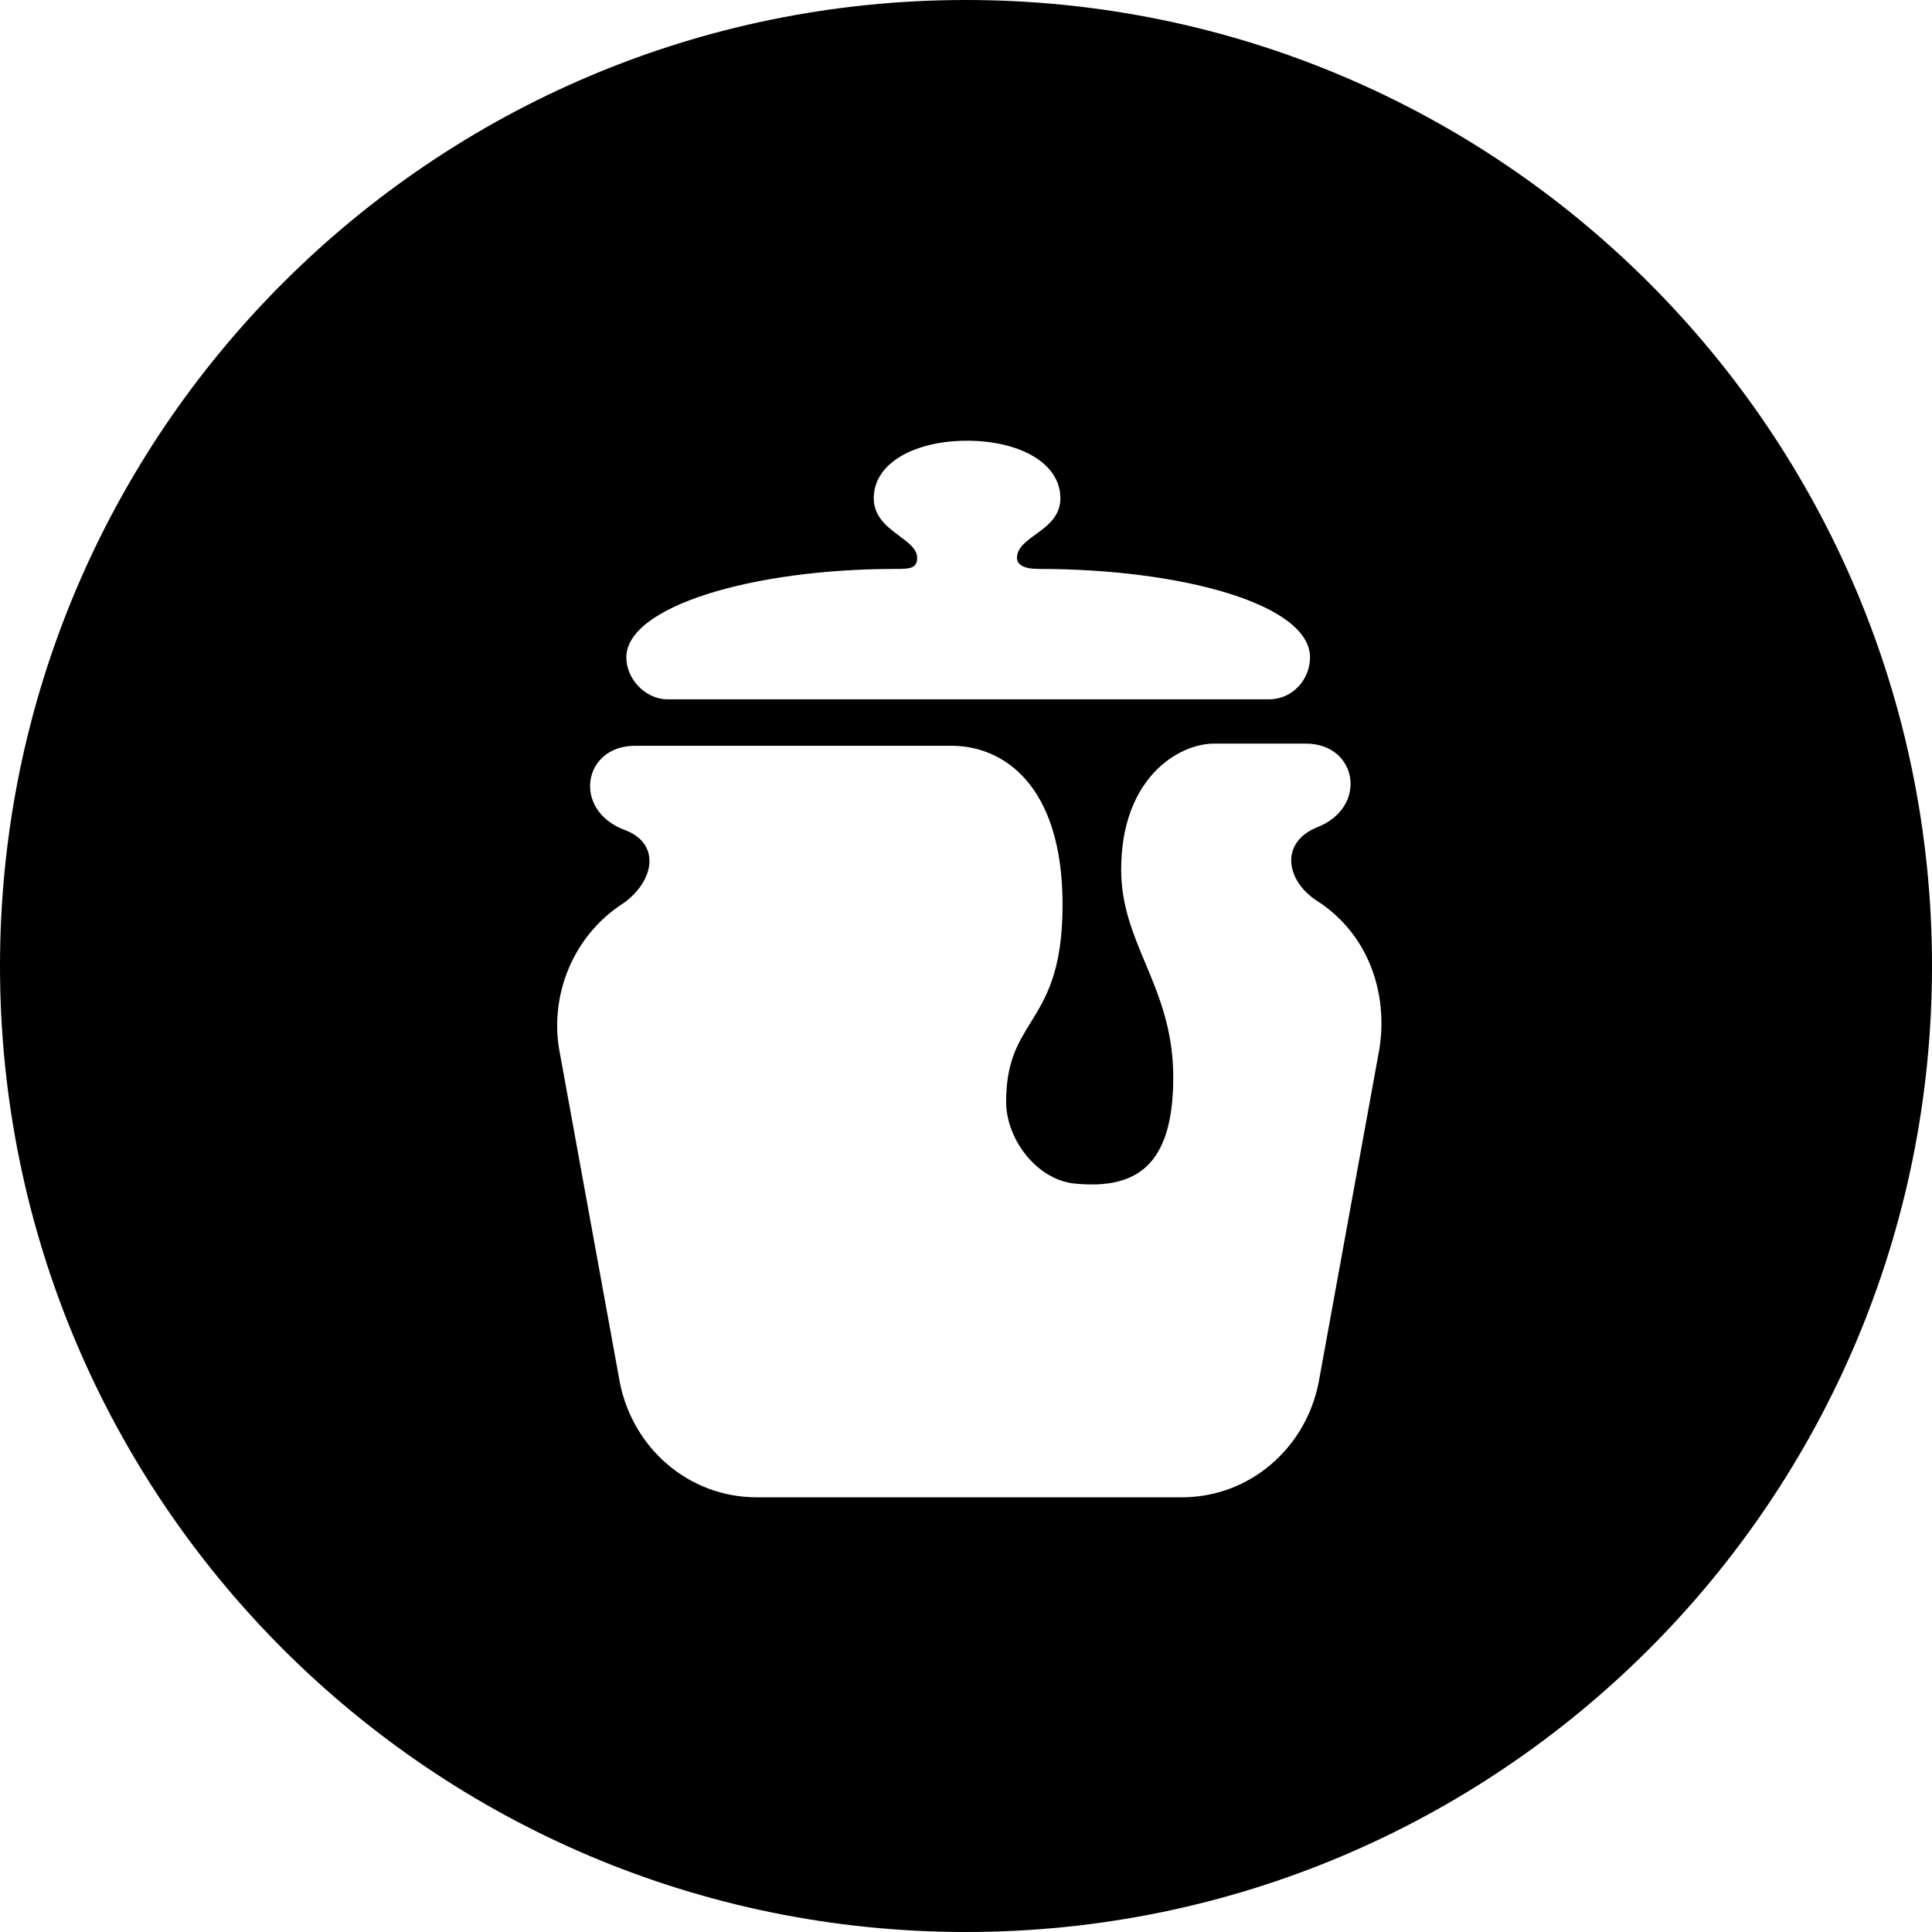 <svg width="48" height="48" viewBox="0 0 48 48" fill="none" xmlns="http://www.w3.org/2000/svg">
<path fill-rule="evenodd" clip-rule="evenodd" d="M0 24C0 10.745 10.745 0 24 0C37.255 0 48 10.745 48 24C48 37.255 37.255 48 24 48C10.745 48 0 37.255 0 24ZM16.585 17.375C16.046 17.375 15.561 16.881 15.561 16.332C15.561 15.069 18.688 14.135 22.247 14.135C22.571 14.135 22.787 14.135 22.787 13.861C22.787 13.645 22.581 13.492 22.349 13.319C22.05 13.097 21.708 12.842 21.708 12.378C21.708 11.499 22.733 10.95 24.027 10.95C25.321 10.95 26.345 11.499 26.345 12.378C26.345 12.831 26.019 13.068 25.725 13.282C25.485 13.456 25.267 13.614 25.267 13.861C25.267 14.025 25.429 14.135 25.806 14.135C29.365 14.135 32.547 15.014 32.547 16.332C32.547 16.881 32.115 17.375 31.522 17.375H16.585ZM34.272 26.052C34.488 24.679 34.003 23.196 32.708 22.373C31.953 21.878 31.792 20.945 32.708 20.56C34.003 20.066 33.733 18.474 32.439 18.474H30.174C29.257 18.474 27.855 19.352 27.855 21.604C27.855 22.494 28.149 23.197 28.457 23.932C28.795 24.74 29.149 25.587 29.149 26.766C29.149 28.963 28.233 29.567 26.669 29.402C25.752 29.292 24.997 28.304 24.997 27.37C24.997 26.391 25.29 25.917 25.608 25.402C25.986 24.791 26.399 24.122 26.399 22.482C26.399 19.462 24.89 18.529 23.649 18.529H15.776C14.482 18.529 14.213 20.121 15.507 20.615C16.424 20.945 16.262 21.878 15.507 22.427C14.213 23.251 13.673 24.734 13.889 26.052L15.399 34.344C15.723 35.992 17.125 37.2 18.796 37.2H24.081H29.365C31.037 37.2 32.439 35.992 32.762 34.344L34.272 26.052Z" fill="black"/>
</svg>
